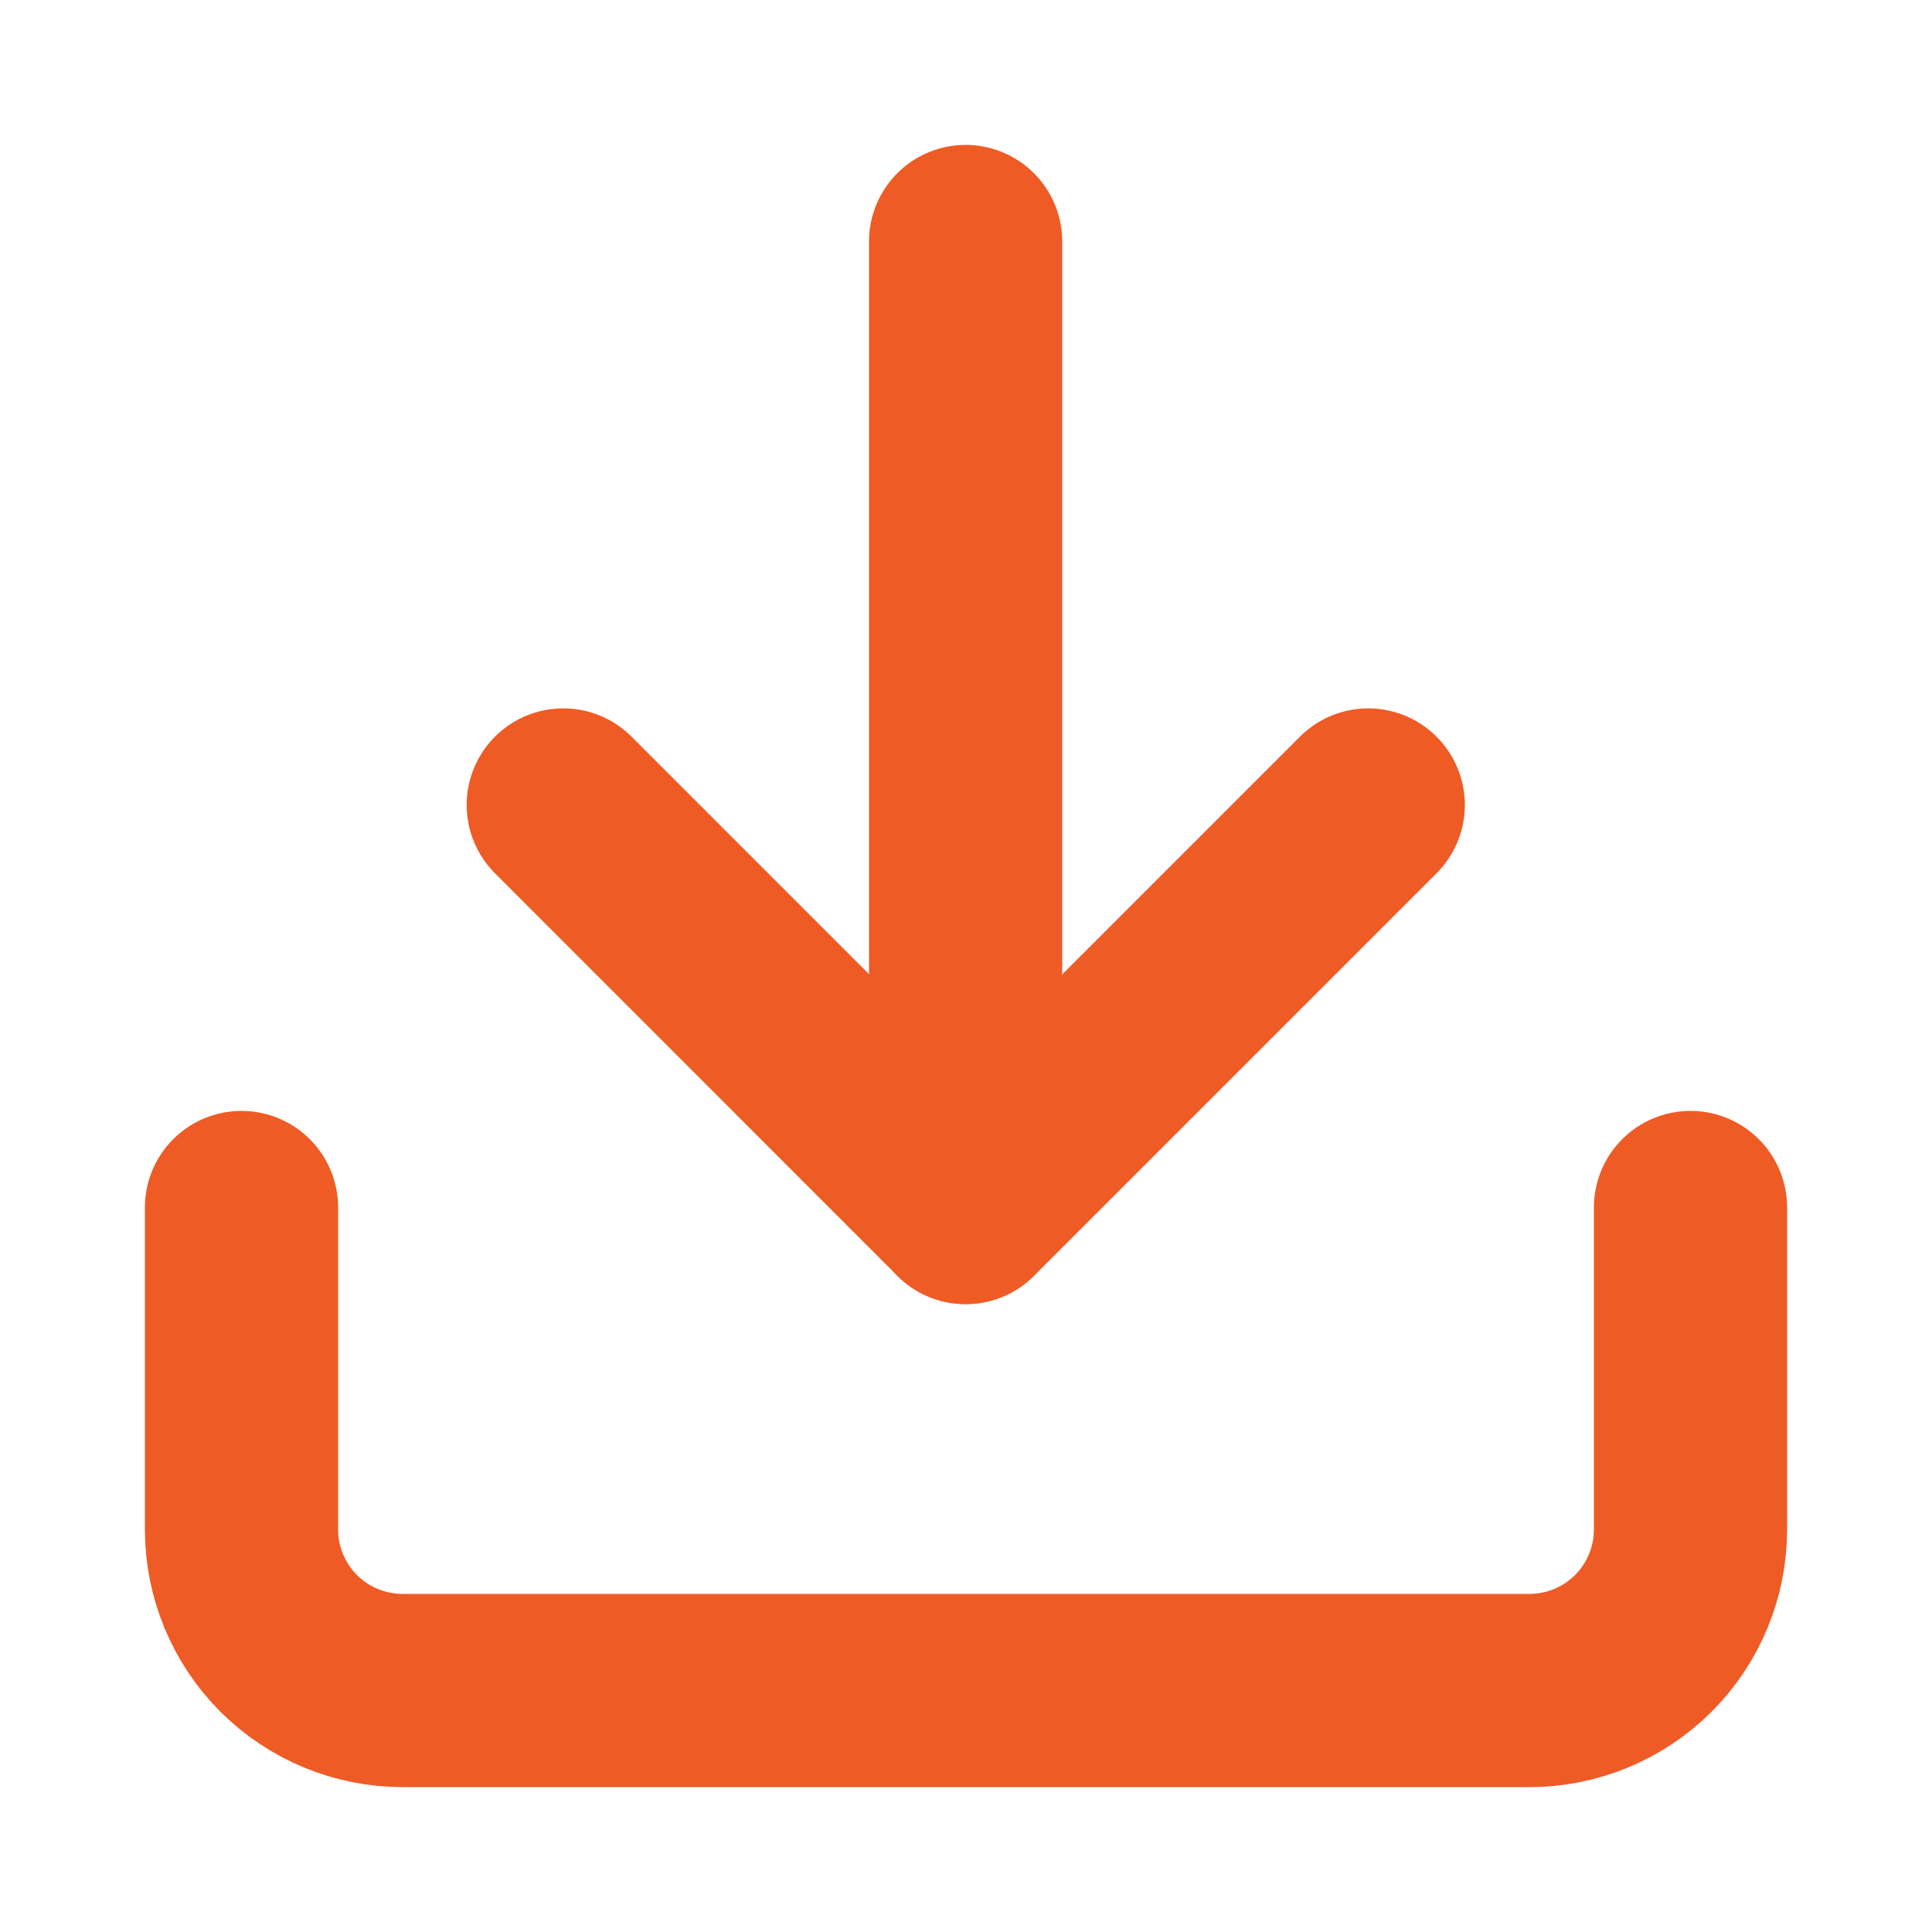 <svg width="20" height="20" viewBox="0 0 20 20" fill="none" xmlns="http://www.w3.org/2000/svg">
    <path d="M17.5 12.5V15.833C17.5 16.275 17.324 16.699 17.012 17.012C16.699 17.324 16.275 17.5 15.833 17.5H4.167C3.725 17.5 3.301 17.324 2.988 17.012C2.676 16.699 2.5 16.275 2.5 15.833V12.5" stroke="#EF5B25" stroke-width="2" stroke-linecap="round" stroke-linejoin="round"/>
    <path d="M5.831 8.333L9.997 12.5L14.164 8.333" stroke="#EF5B25" stroke-width="2" stroke-linecap="round" stroke-linejoin="round"/>
    <path d="M9.996 12.5L9.996 2.5" stroke="#EF5B25" stroke-width="2" stroke-linecap="round" stroke-linejoin="round"/>
</svg>
